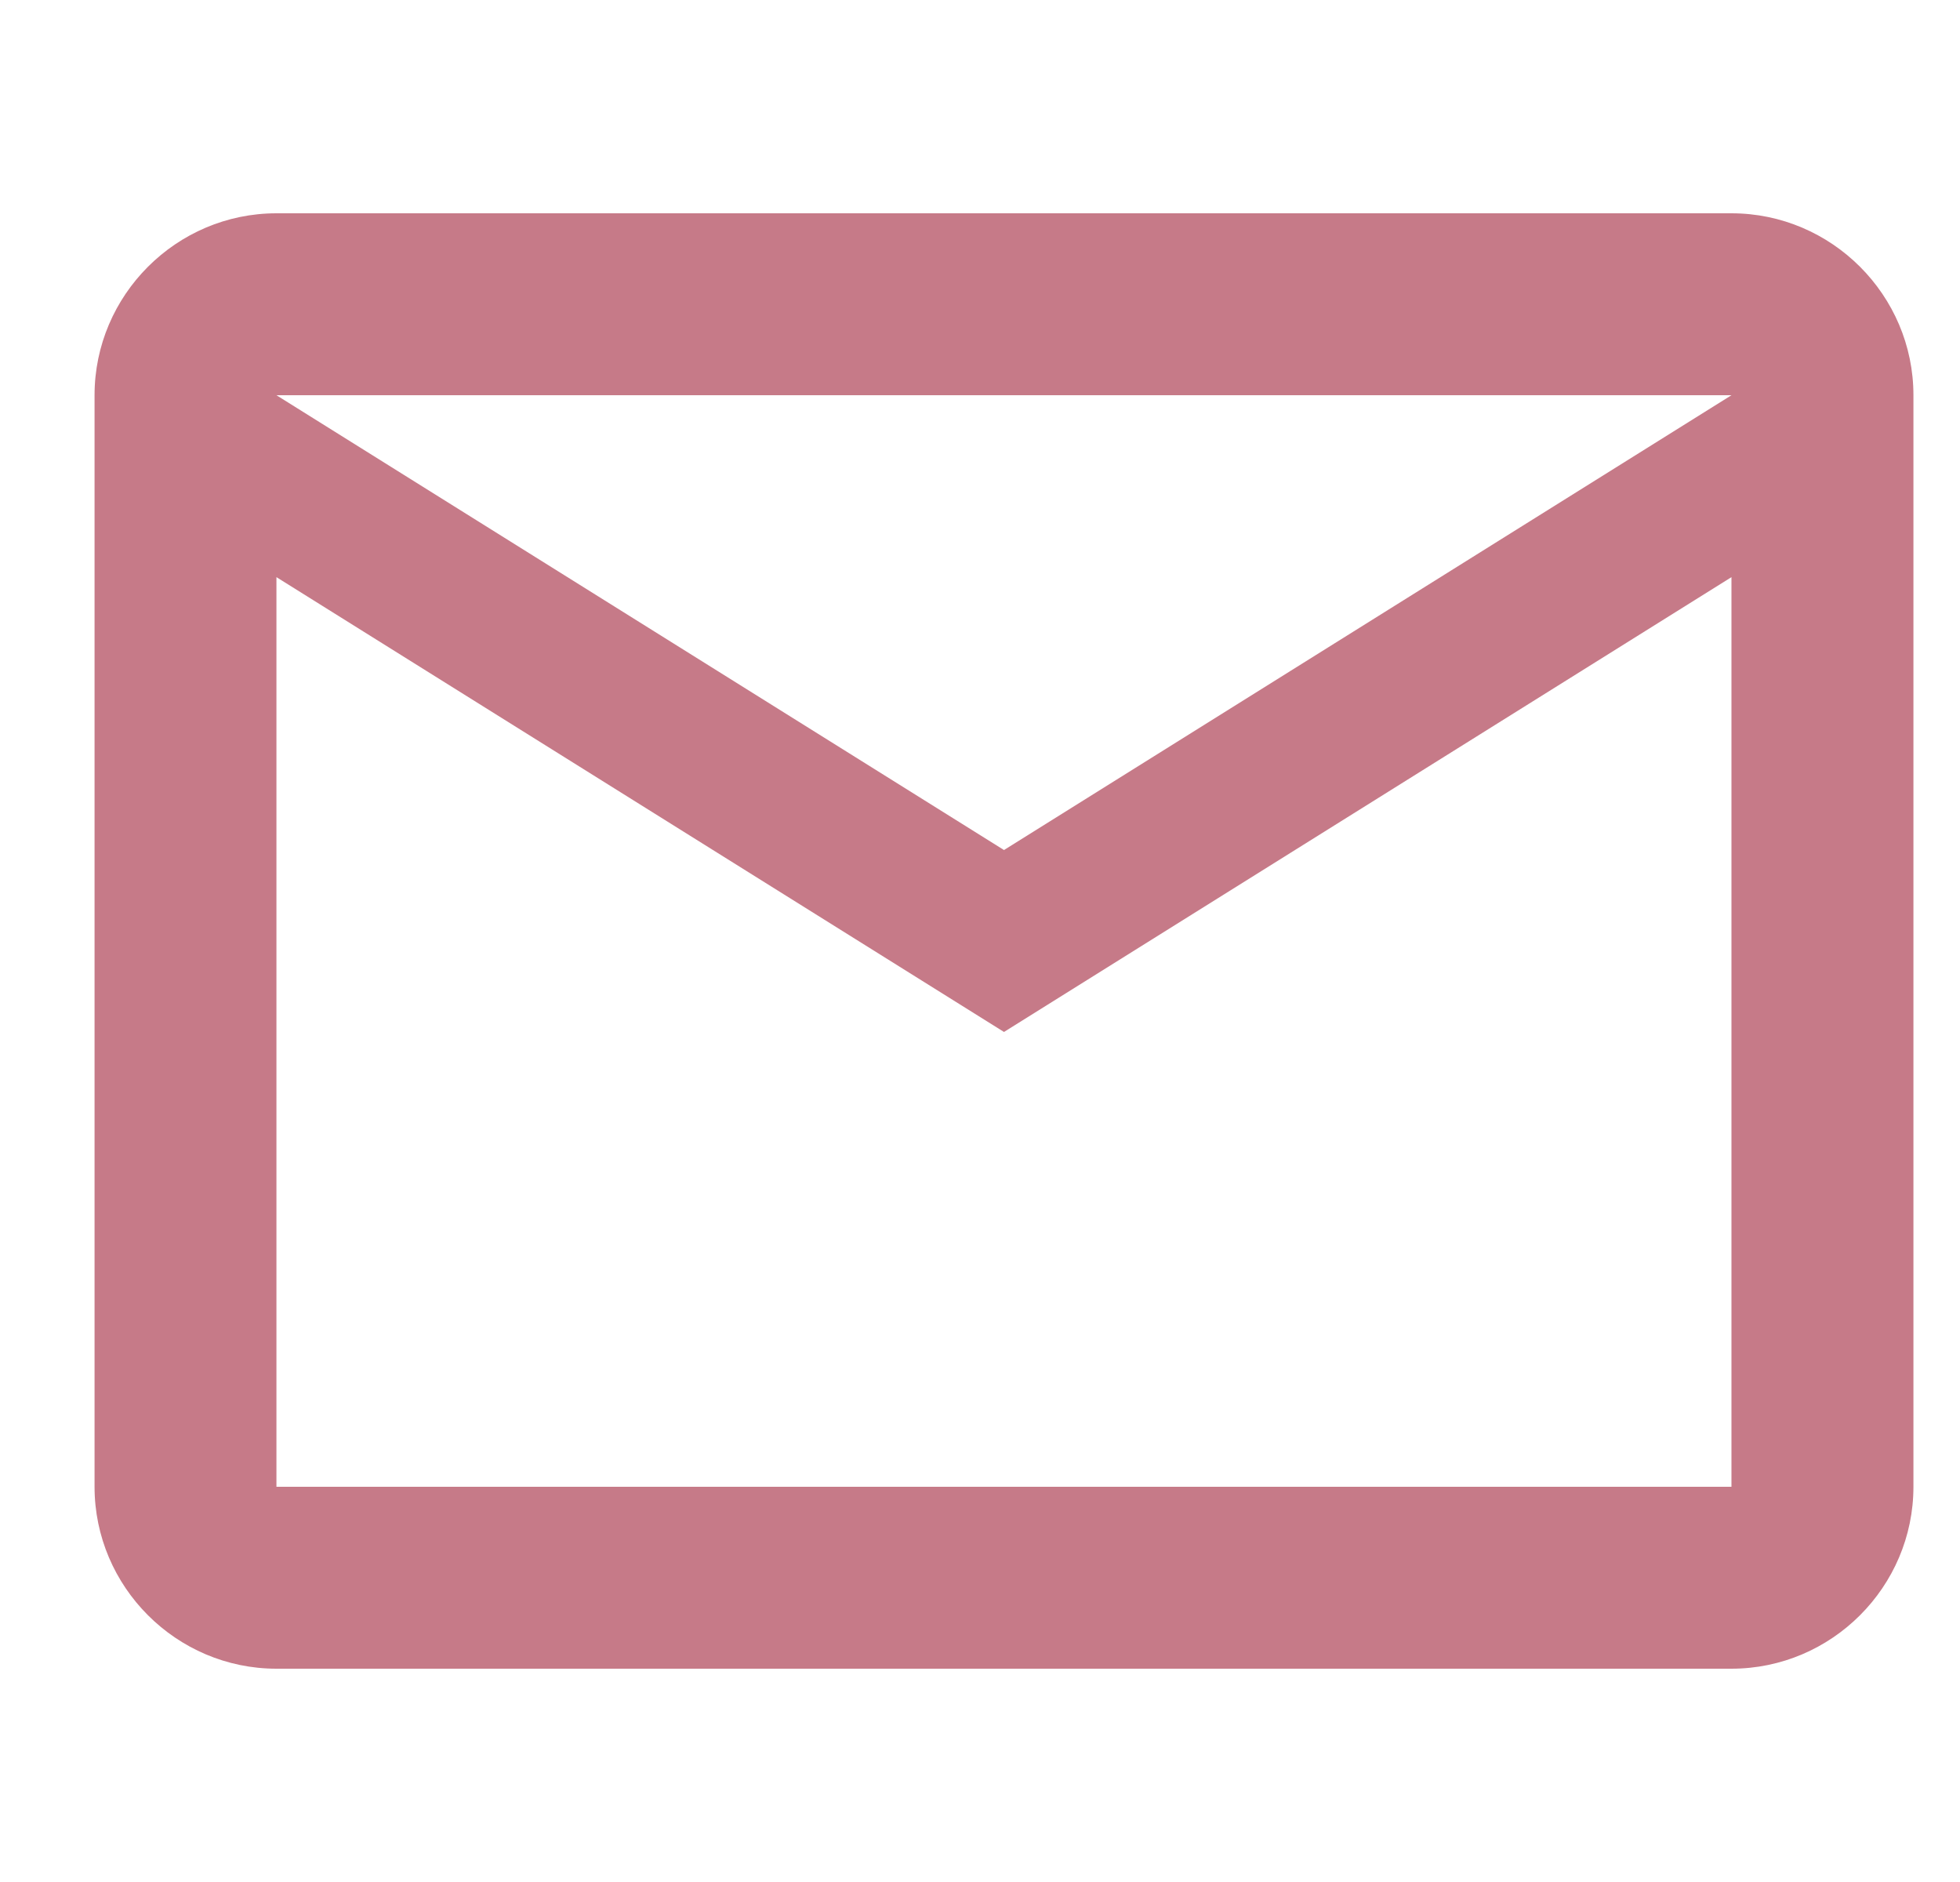 <svg width="25" height="24" viewBox="0 0 25 24" fill="none" xmlns="http://www.w3.org/2000/svg">
<g clip-path="url(#clip0_1_37)">
<path d="M24.406 5.04C24.406 3.764 23.362 2.72 22.085 2.72H3.526C2.25 2.72 1.206 3.764 1.206 5.04V18.96C1.206 20.236 2.25 21.28 3.526 21.28H22.085C23.362 21.28 24.406 20.236 24.406 18.96V5.04ZM22.085 5.04L12.806 10.84L3.526 5.04H22.085ZM22.085 18.96H3.526V7.36L12.806 13.16L22.085 7.36V18.96Z" fill="#C67A88"/>
</g>
<defs>
<clipPath id="clip0_1_37">
<rect width="24" height="24" fill="white" transform="translate(0.806)"/>
</clipPath>
</defs>
</svg>
